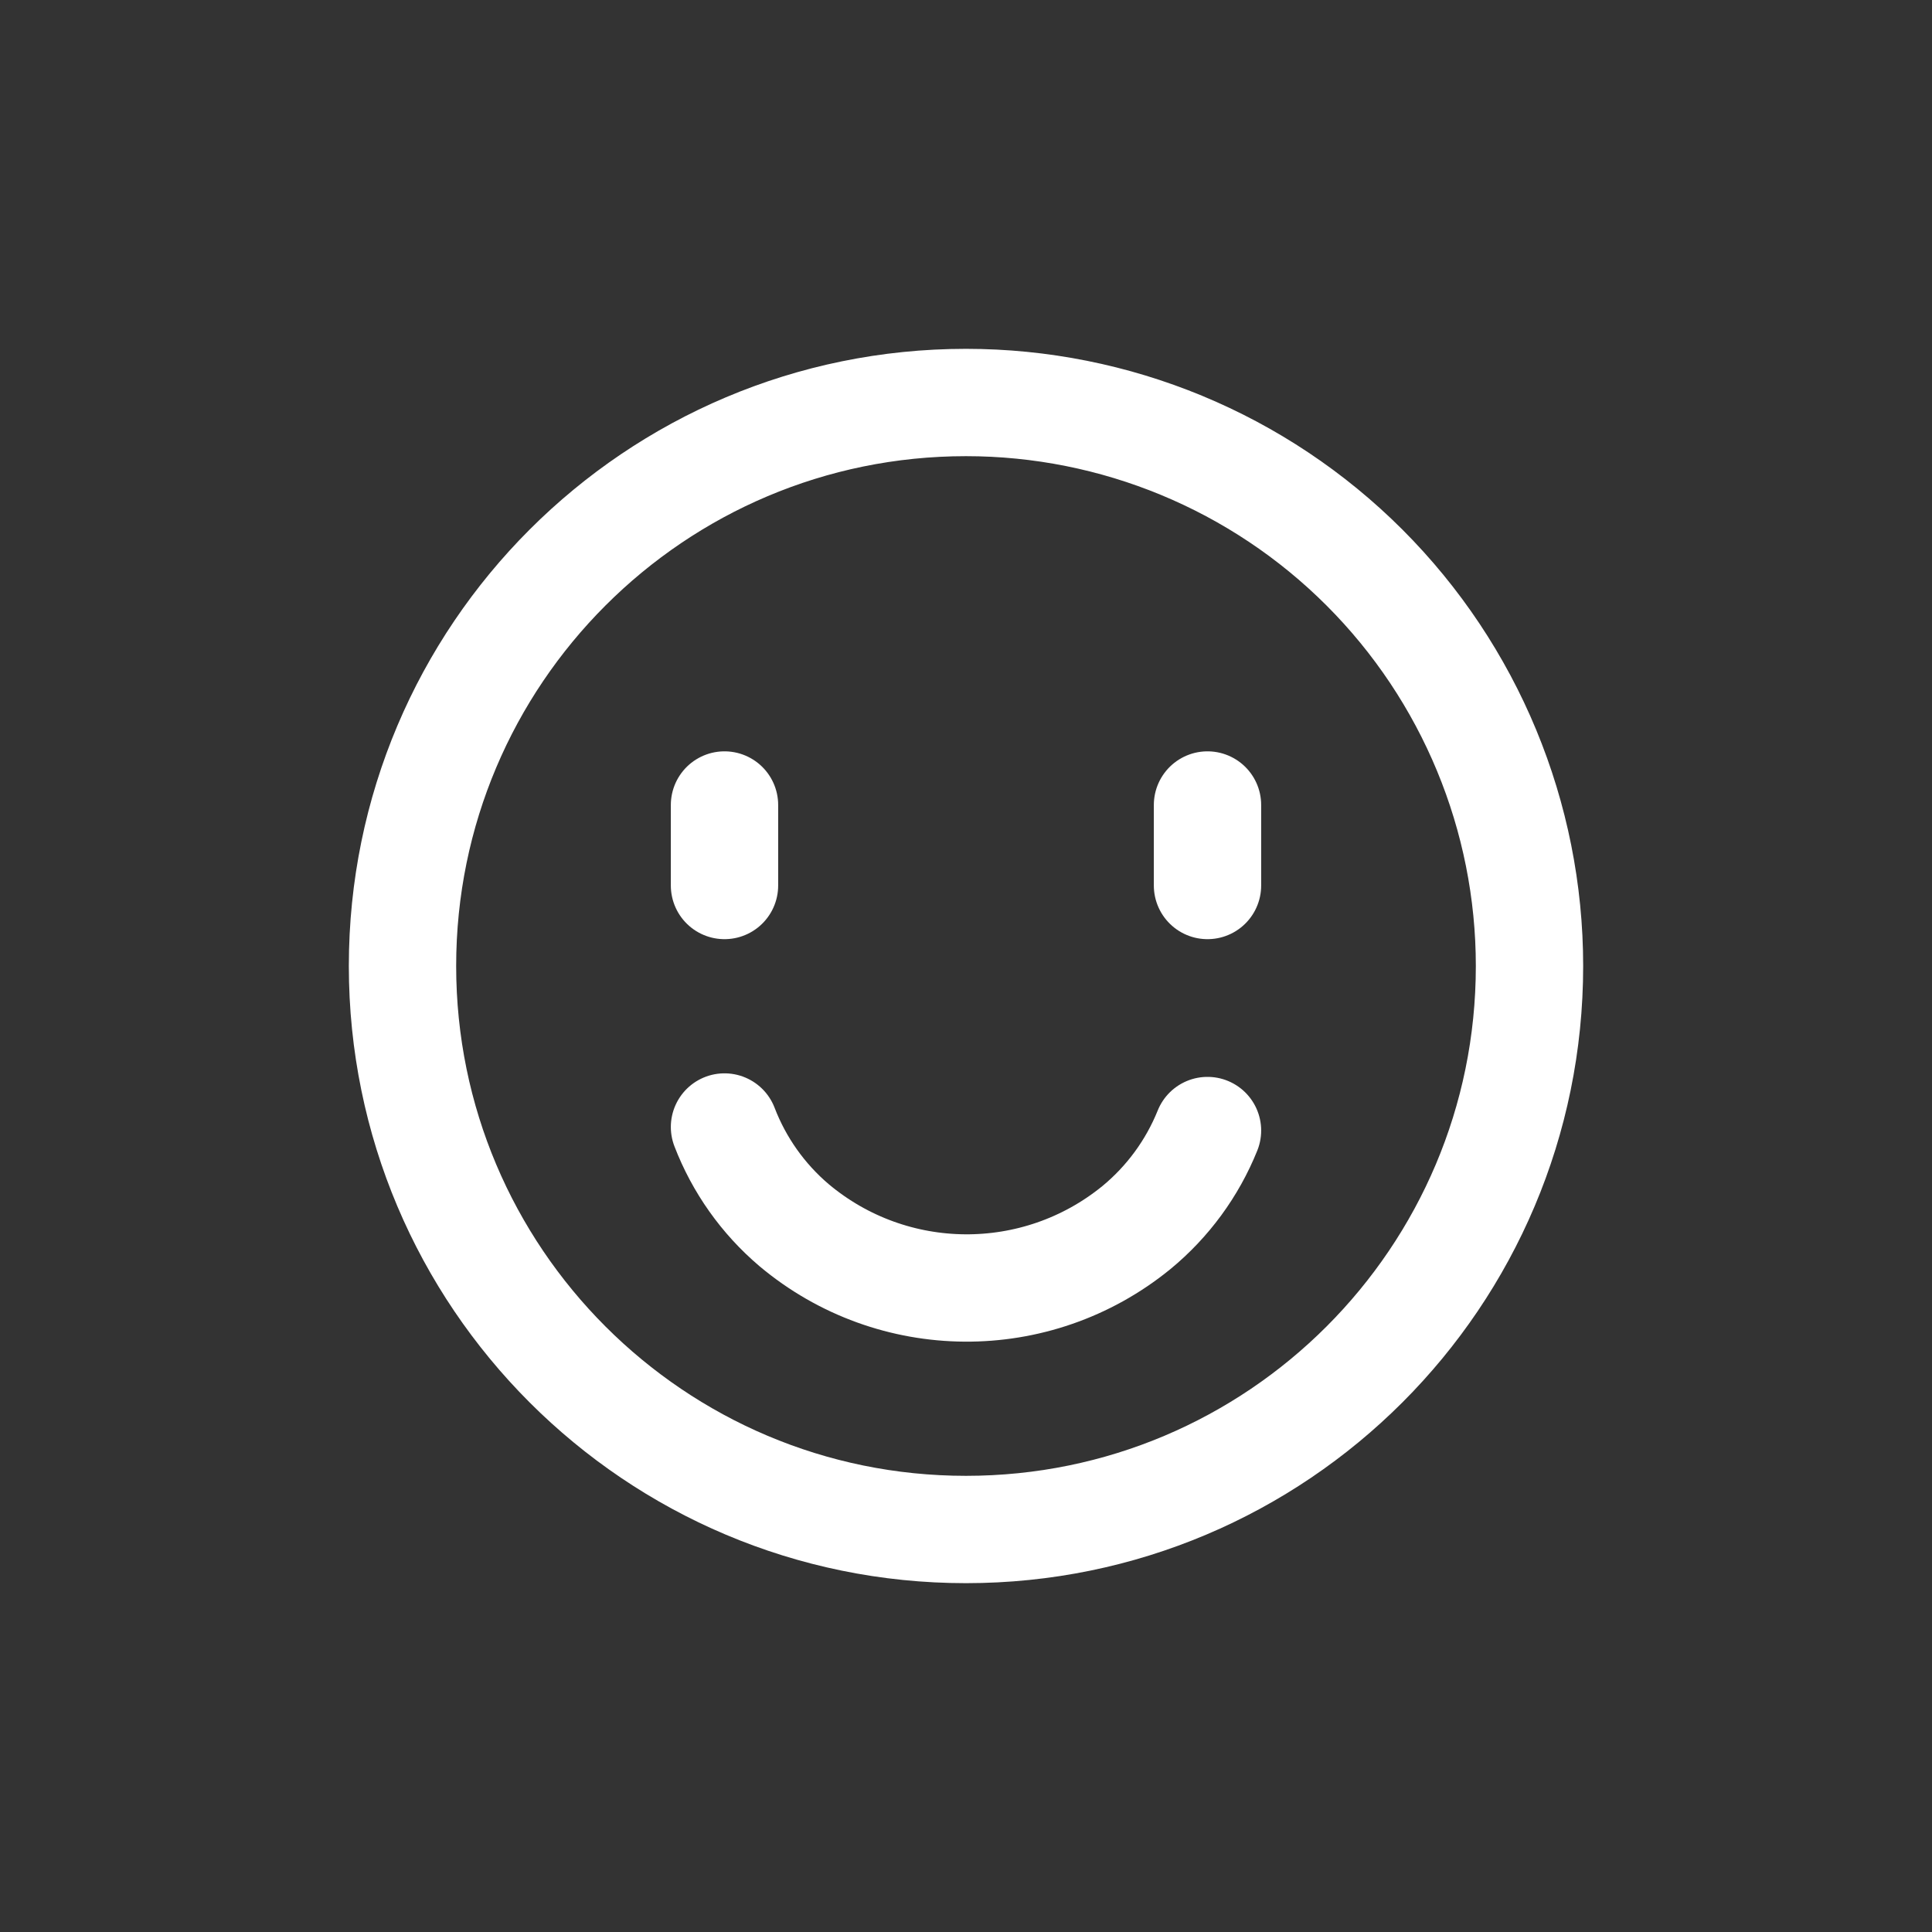 <svg width="90" height="90" viewBox="0 0 90 90" fill="none" xmlns="http://www.w3.org/2000/svg">
<rect x="0" y="0" width="90" height="90" fill="#333333" stroke="none"/>
<path d="M33.75 52.5C34.43 54.271 35.544 55.843 36.99 57.072C41.589 60.931 48.281 60.98 52.935 57.188C54.401 55.981 55.541 54.426 56.25 52.665" stroke="white" stroke-width="5" stroke-linecap="round" stroke-linejoin="round"/>
<path fill-rule="evenodd" clip-rule="evenodd" d="M71.25 45C71.25 59.498 59.498 71.25 45 71.25C30.503 71.25 18.75 59.498 18.75 45C18.75 30.503 30.503 18.75 45 18.75C51.962 18.75 58.639 21.516 63.562 26.438C68.484 31.361 71.25 38.038 71.25 45Z" stroke="white" stroke-width="5" stroke-linecap="round" stroke-linejoin="round"/>
<path d="M33.75 41.25V37.5" stroke="white" stroke-width="5" stroke-linecap="round"/>
<path d="M56.25 41.25V37.5" stroke="white" stroke-width="5" stroke-linecap="round"/>
</svg>
